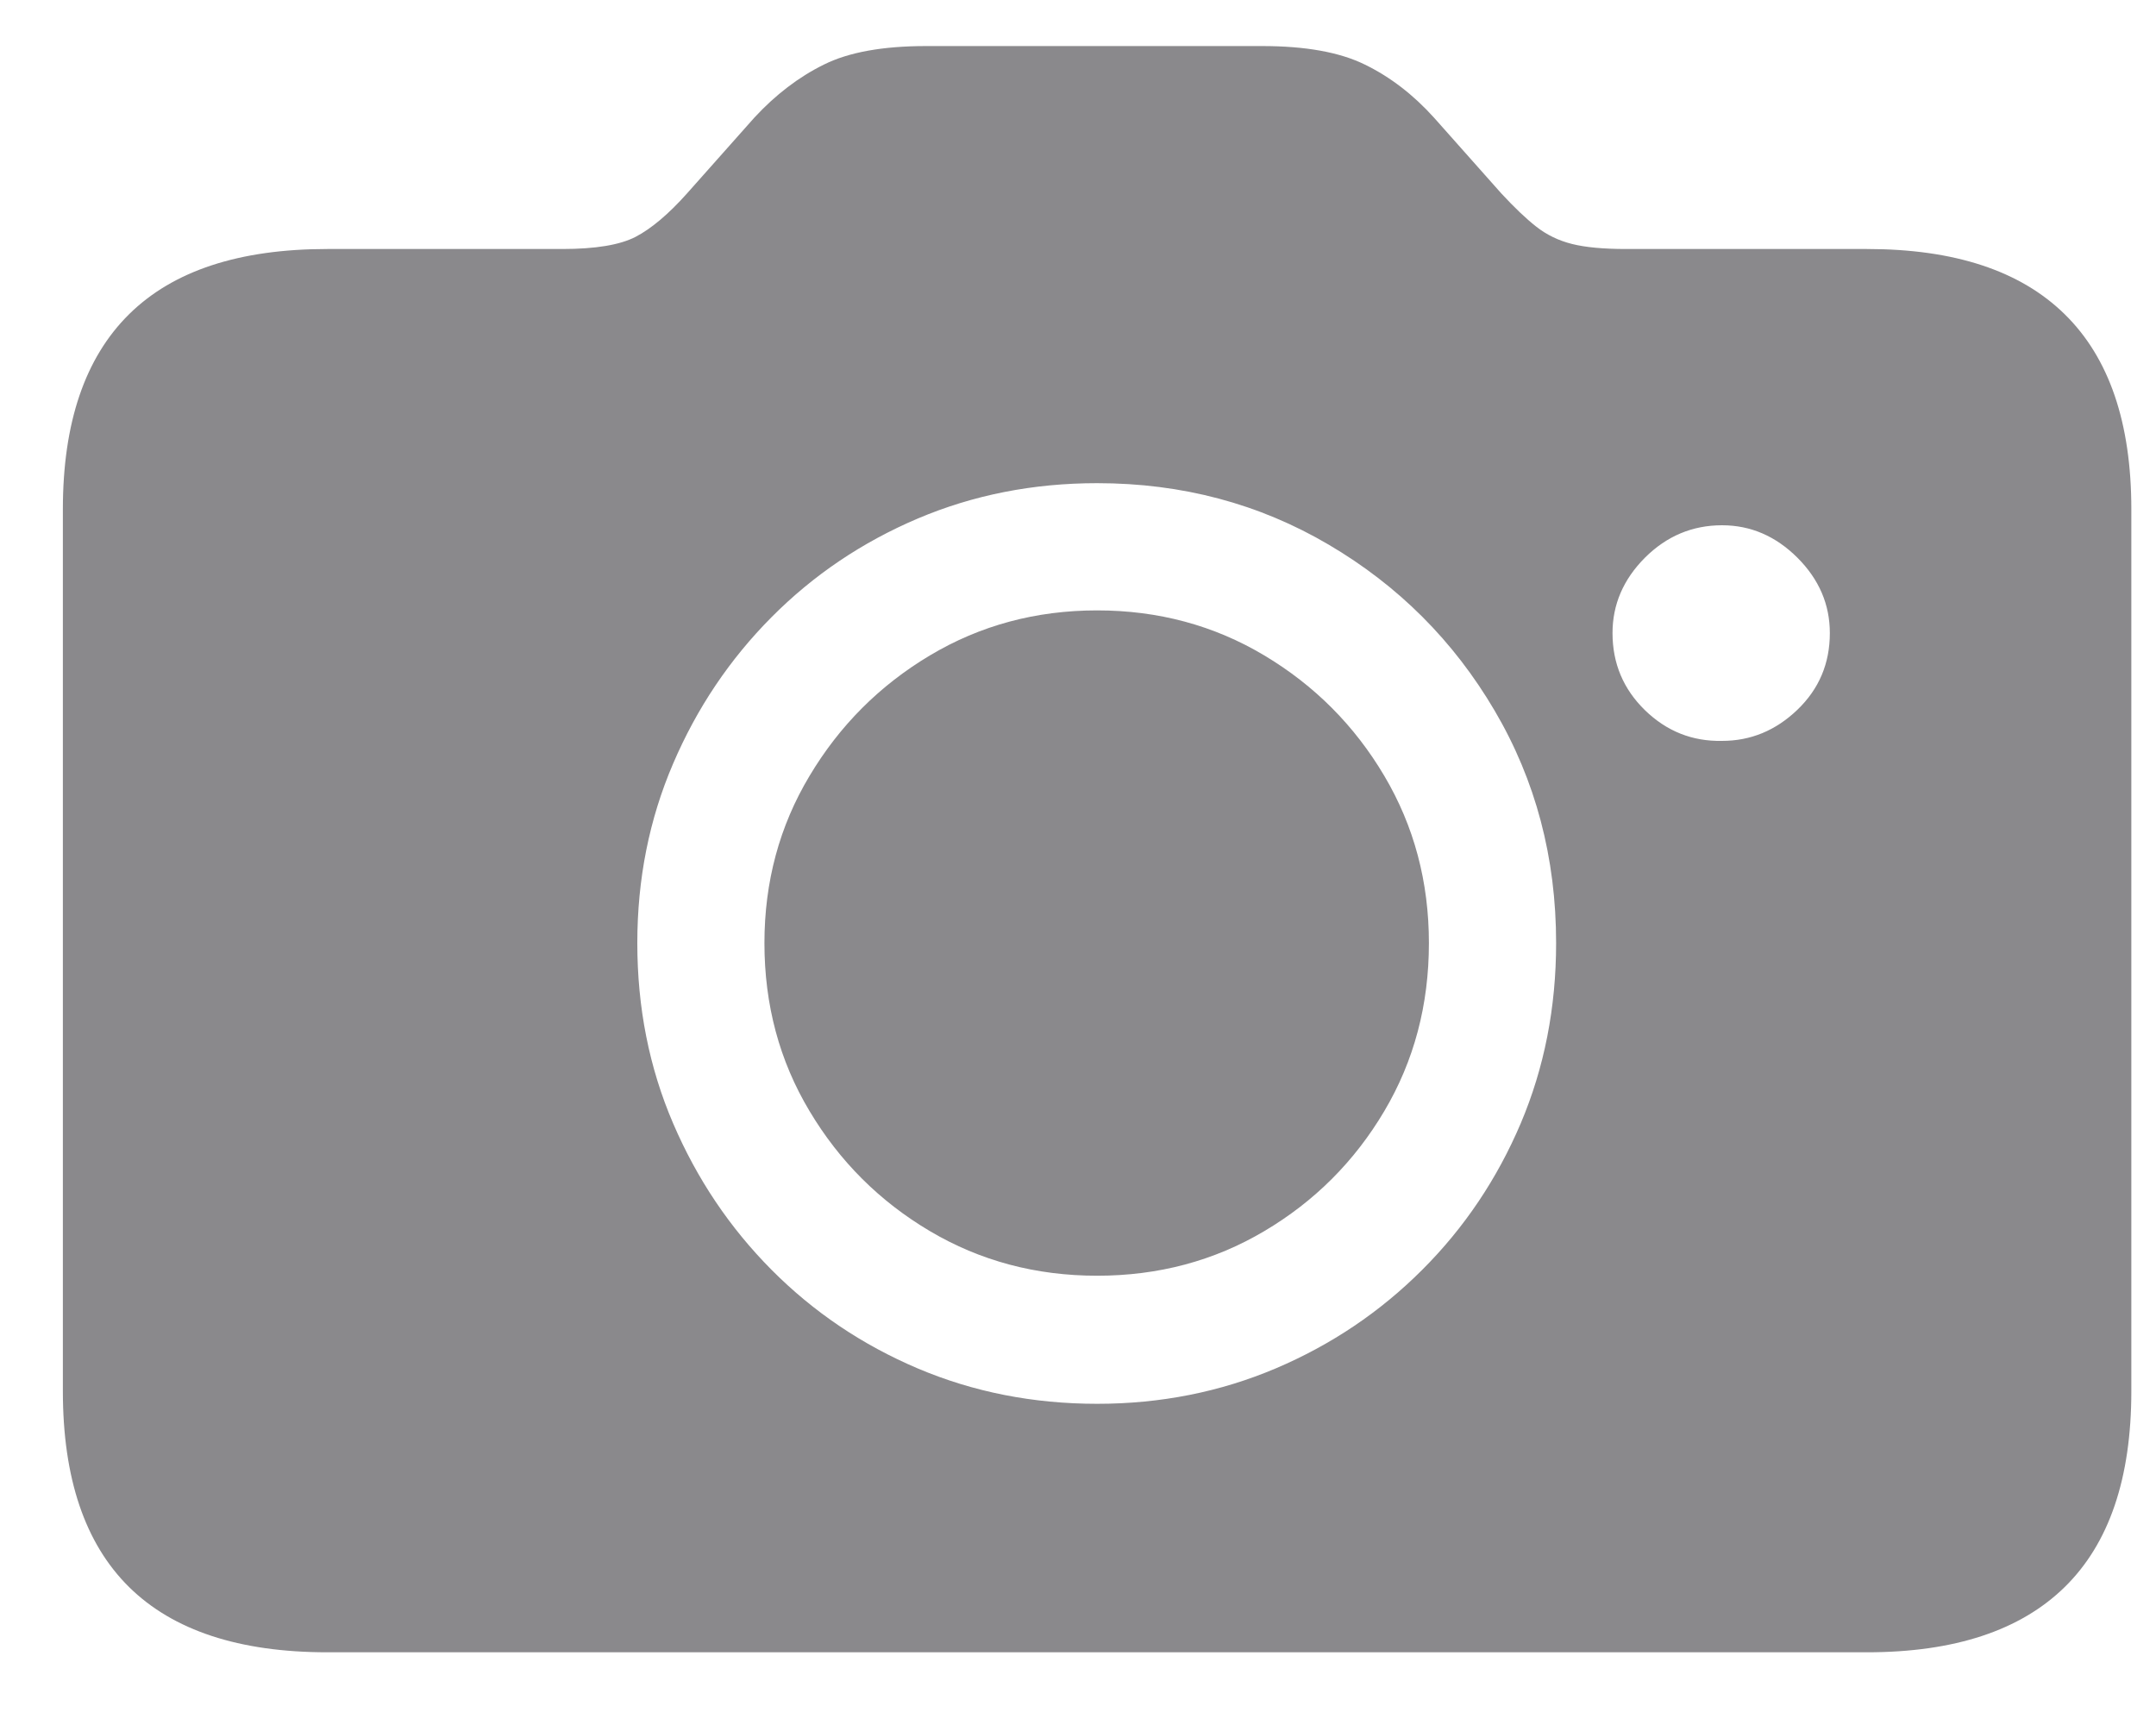 <svg width="25" height="20" viewBox="0 0 25 20" fill="none" xmlns="http://www.w3.org/2000/svg">
<path d="M3.796 19.157H21.648C22.663 19.157 23.428 18.904 23.942 18.4C24.457 17.895 24.714 17.139 24.714 16.129V5.905C24.714 4.902 24.457 4.149 23.942 3.644C23.428 3.139 22.663 2.887 21.648 2.887H18.855C18.594 2.887 18.386 2.868 18.23 2.829C18.073 2.79 17.935 2.723 17.814 2.628C17.694 2.534 17.559 2.405 17.409 2.243L16.628 1.364C16.387 1.097 16.12 0.892 15.827 0.749C15.534 0.605 15.137 0.534 14.636 0.534H10.739C10.238 0.534 9.842 0.605 9.553 0.749C9.263 0.892 8.994 1.097 8.747 1.364L7.966 2.243C7.751 2.484 7.552 2.651 7.37 2.746C7.188 2.84 6.905 2.887 6.521 2.887H3.796C2.774 2.887 2.007 3.139 1.496 3.644C0.985 4.149 0.729 4.902 0.729 5.905V16.129C0.729 17.139 0.985 17.895 1.496 18.4C2.007 18.904 2.774 19.157 3.796 19.157ZM12.722 16.276C11.979 16.276 11.286 16.139 10.642 15.866C9.997 15.592 9.432 15.211 8.947 14.723C8.462 14.235 8.081 13.668 7.805 13.024C7.528 12.379 7.39 11.683 7.39 10.934C7.39 10.192 7.528 9.499 7.805 8.854C8.081 8.209 8.462 7.643 8.947 7.155C9.432 6.667 9.997 6.286 10.642 6.012C11.286 5.739 11.979 5.602 12.722 5.602C13.705 5.602 14.6 5.84 15.407 6.315C16.215 6.79 16.856 7.431 17.331 8.239C17.806 9.046 18.044 9.944 18.044 10.934C18.044 11.683 17.907 12.379 17.634 13.024C17.36 13.668 16.98 14.235 16.491 14.723C16.003 15.211 15.437 15.592 14.792 15.866C14.148 16.139 13.457 16.276 12.722 16.276ZM12.722 14.791C13.431 14.791 14.078 14.619 14.66 14.274C15.243 13.929 15.707 13.465 16.052 12.882C16.397 12.3 16.569 11.65 16.569 10.934C16.569 10.225 16.397 9.578 16.052 8.996C15.707 8.413 15.243 7.947 14.66 7.599C14.078 7.251 13.431 7.077 12.722 7.077C12.012 7.077 11.366 7.251 10.783 7.599C10.2 7.947 9.735 8.413 9.387 8.996C9.038 9.578 8.864 10.225 8.864 10.934C8.864 11.65 9.038 12.3 9.387 12.882C9.735 13.465 10.2 13.929 10.783 14.274C11.366 14.619 12.012 14.791 12.722 14.791ZM18.698 7.34C18.698 7.008 18.824 6.717 19.074 6.466C19.325 6.216 19.623 6.09 19.968 6.09C20.3 6.09 20.591 6.216 20.842 6.466C21.093 6.717 21.218 7.008 21.218 7.34C21.218 7.692 21.093 7.988 20.842 8.229C20.591 8.47 20.3 8.59 19.968 8.59C19.623 8.597 19.325 8.478 19.074 8.234C18.824 7.99 18.698 7.692 18.698 7.34Z" fill="rgb(138, 137, 140)"/>
</svg>
